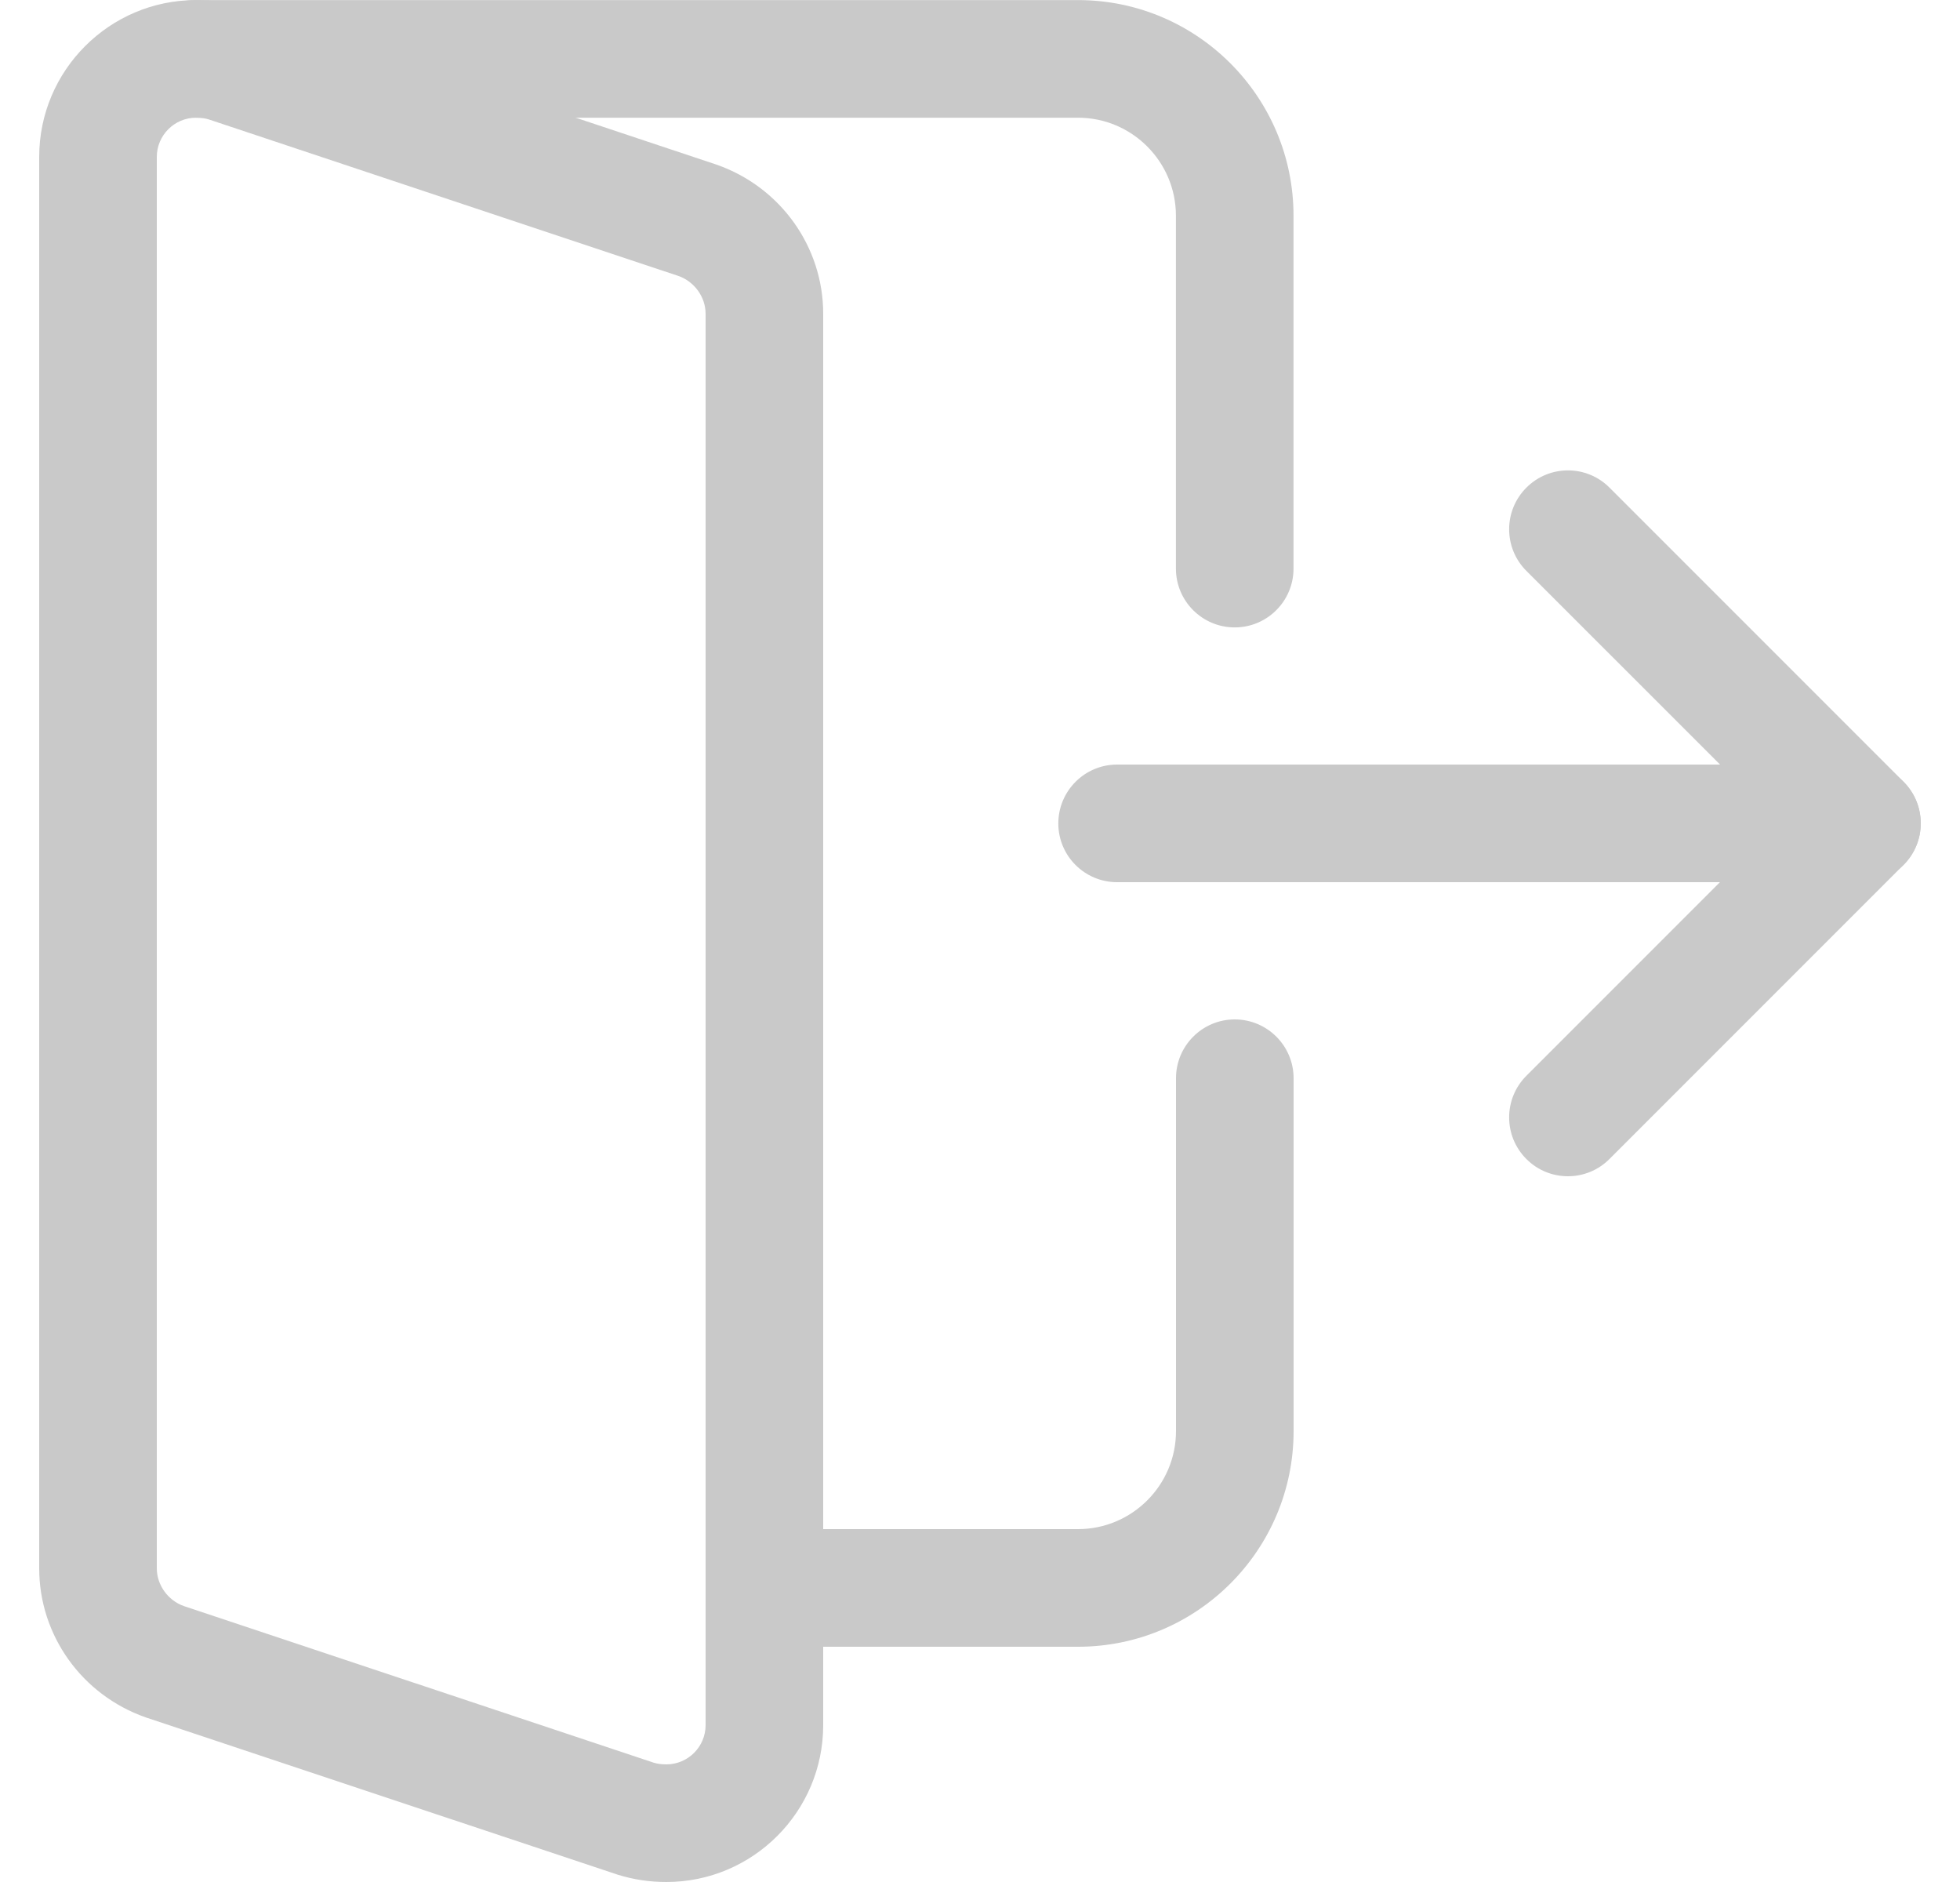 <svg width="25" height="24" viewBox="0 0 25 24" fill="none" xmlns="http://www.w3.org/2000/svg">
<g clip-path="url(#clip0_708_245)">
<path d="M23.749 11.25H14.249C13.835 11.25 13.499 10.915 13.499 10.501C13.499 10.086 13.835 9.75 14.249 9.75H23.749C24.163 9.75 24.499 10.086 24.499 10.501C24.499 10.915 24.163 11.25 23.749 11.25Z" fill="#C9C9C9"/>
<path d="M19.999 15C19.807 15 19.615 14.927 19.469 14.78C19.176 14.487 19.176 14.012 19.469 13.719L22.689 10.499L19.469 7.28C19.176 6.987 19.176 6.512 19.469 6.219C19.762 5.925 20.237 5.925 20.53 6.219L24.28 9.969C24.573 10.261 24.573 10.736 24.28 11.029L20.53 14.779C20.383 14.927 20.191 15 19.999 15Z" fill="#C9C9C9"/>
<path d="M8.5 24C8.286 24 8.083 23.97 7.88 23.907L1.862 21.902C1.043 21.616 0.5 20.853 0.5 20V2.001C0.5 0.898 1.397 0.001 2.5 0.001C2.714 0.001 2.917 0.031 3.12 0.094L9.138 2.099C9.957 2.385 10.5 3.148 10.5 4.001V22C10.5 23.103 9.603 24 8.5 24ZM2.5 1.501C2.225 1.501 2 1.726 2 2.001V20C2 20.213 2.143 20.411 2.347 20.482L8.337 22.478C8.38 22.492 8.436 22.5 8.5 22.5C8.775 22.5 9 22.275 9 22V4.001C9 3.788 8.857 3.59 8.653 3.519L2.663 1.523C2.62 1.509 2.564 1.501 2.5 1.501Z" fill="#C9C9C9"/>
<path d="M15.749 8.001C15.335 8.001 14.999 7.665 14.999 7.251V2.751C14.999 2.062 14.439 1.501 13.75 1.501H2.5C2.086 1.501 1.75 1.165 1.75 0.751C1.75 0.337 2.086 0.001 2.5 0.001H13.75C15.267 0.001 16.499 1.234 16.499 2.751V7.251C16.499 7.665 16.163 8.001 15.749 8.001Z" fill="#C9C9C9"/>
<path d="M13.75 21H9.75C9.336 21 9 20.664 9 20.25C9 19.836 9.336 19.5 9.75 19.5H13.75C14.439 19.5 15 18.939 15 18.25V13.75C15 13.336 15.336 13 15.749 13C16.163 13 16.5 13.336 16.5 13.75V18.25C16.5 19.767 15.267 21 13.75 21Z" fill="#C9C9C9"/>
</g>
<defs>
<clipPath id="clip0_708_245">
<rect width="24" height="24" fill="white" transform="translate(0.5)"/>
</clipPath>
</defs>
</svg>
